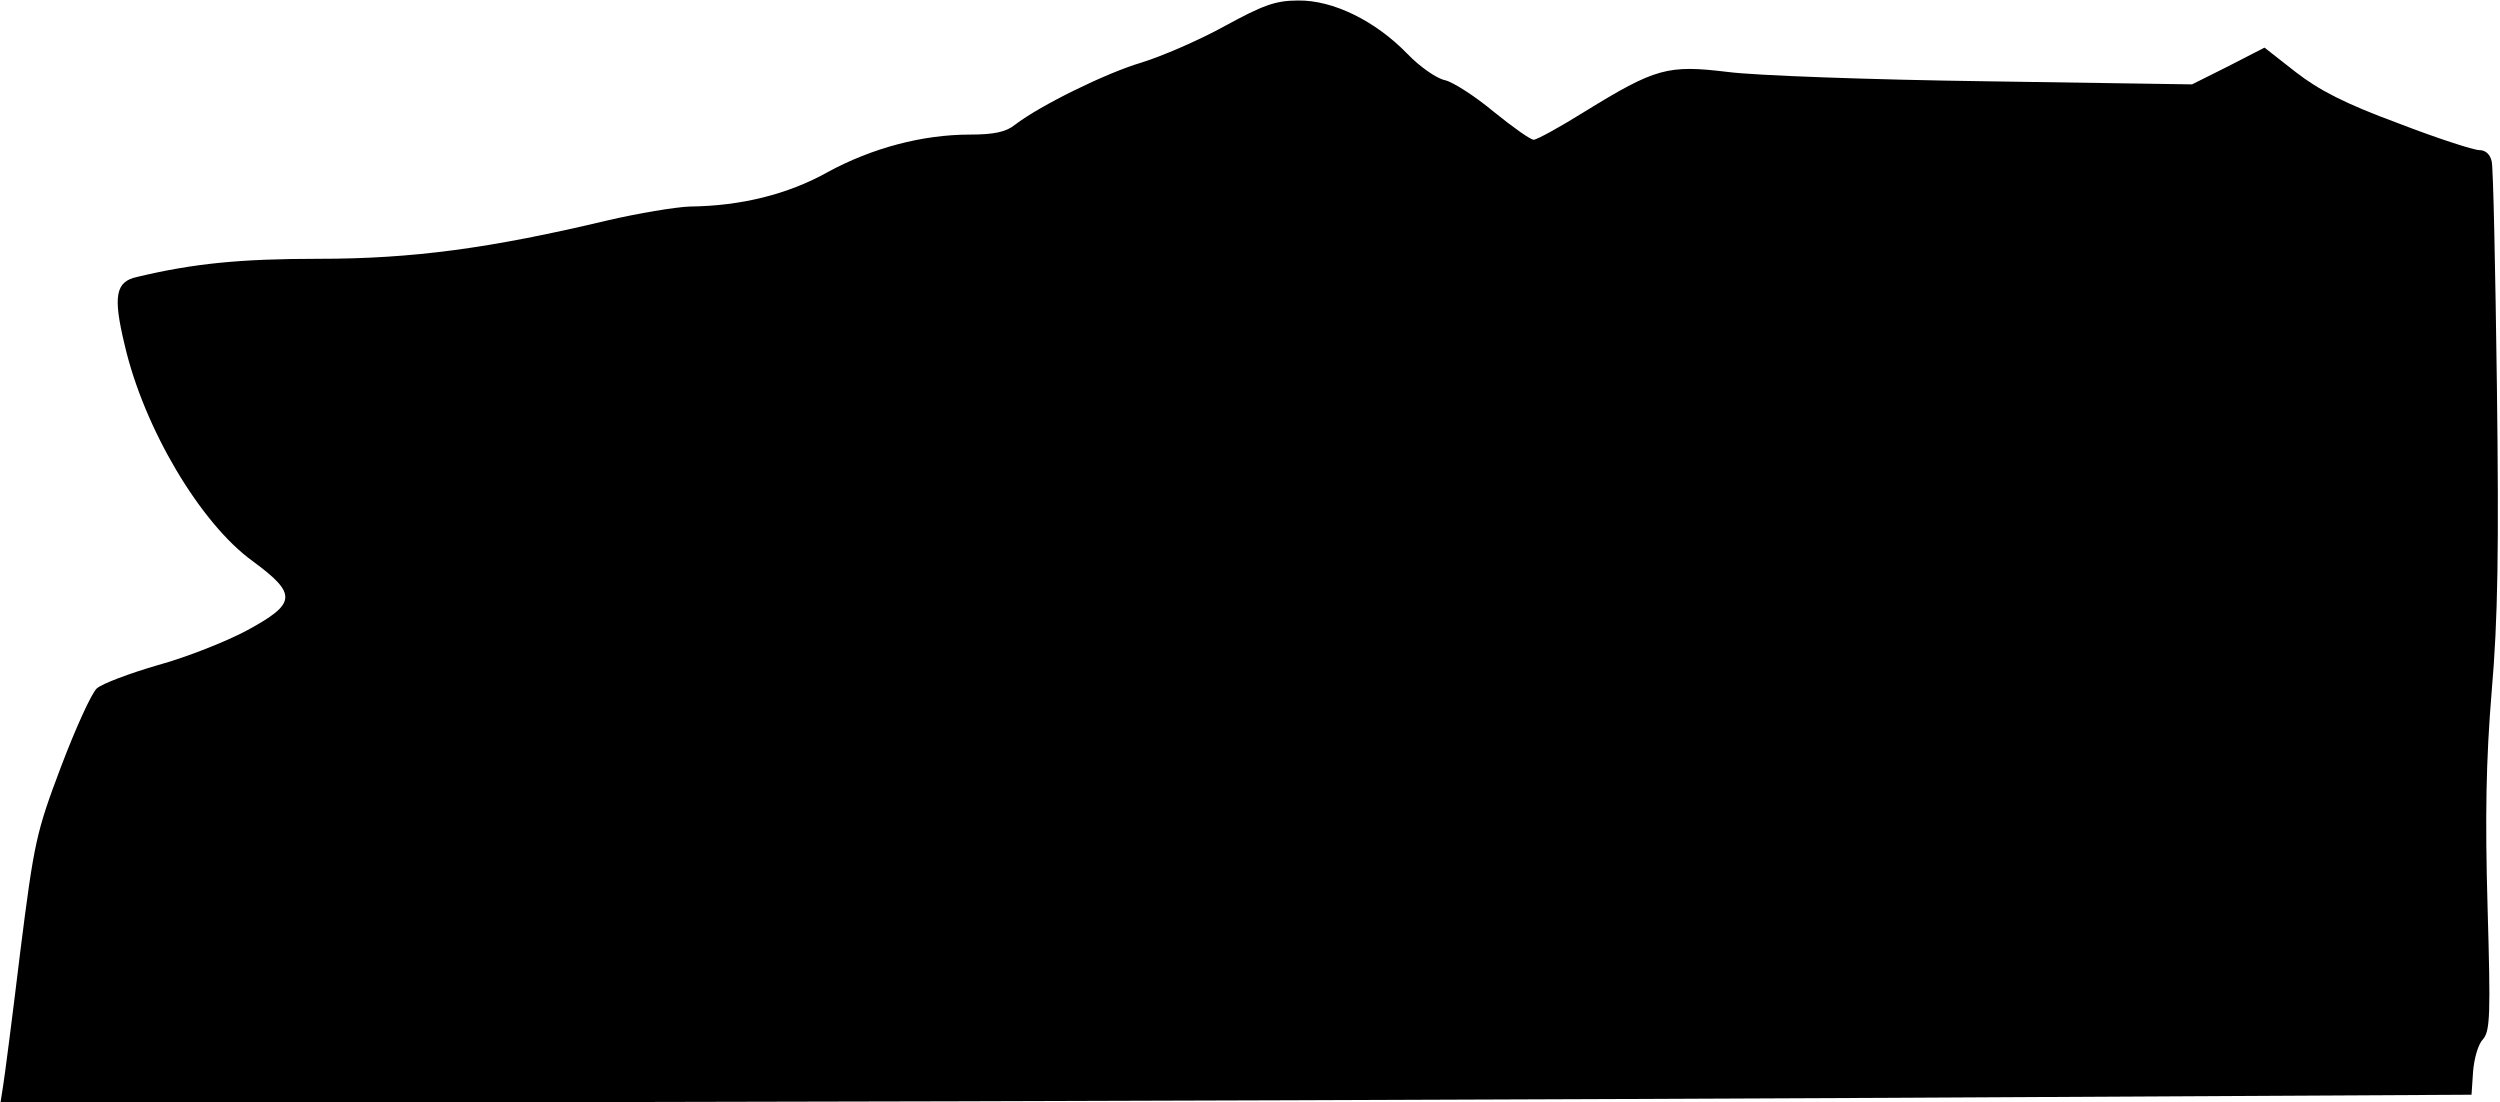 <?xml version="1.0" standalone="no"?>
<!DOCTYPE svg PUBLIC "-//W3C//DTD SVG 20010904//EN"
 "http://www.w3.org/TR/2001/REC-SVG-20010904/DTD/svg10.dtd">
<svg version="1.0" xmlns="http://www.w3.org/2000/svg"
 width="483pt" height="213pt" viewBox="0 0 483 213"
 preserveAspectRatio="xMidYMid meet">
<g transform="translate(0,213) scale(0.1,-0.1)"
fill="#000000" stroke="none">
<path fill="#000000" stroke="none" d="M2365 2079 c-49 -27 -121 -58 -160 -70
-68 -20 -196 -83 -244 -120 -17 -14 -41 -19 -87 -19 -92 0 -189 -26 -274 -72
-78 -44 -170 -66 -267 -67 -28 -1 -100 -13 -160 -27 -227 -54 -376 -74 -558
-74 -151 0 -241 -9 -350 -35 -42 -9 -47 -37 -24 -132 37 -160 146 -344 247
-417 87 -64 85 -82 -11 -134 -39 -21 -117 -52 -172 -67 -55 -16 -108 -36 -118
-45 -10 -9 -41 -77 -69 -151 -48 -127 -52 -145 -79 -359 -15 -124 -30 -240
-33 -258 l-5 -32 1262 1 c694 1 1768 5 2387 8 l1125 6 3 45 c2 25 10 53 19 62
14 16 15 47 9 255 -5 176 -3 285 8 418 12 139 14 274 10 590 -3 226 -7 420
-10 433 -3 14 -12 22 -24 22 -11 0 -82 23 -157 52 -103 38 -153 64 -198 99
l-60 47 -70 -36 -70 -35 -400 6 c-220 3 -444 11 -497 18 -116 14 -139 8 -277
-77 -48 -30 -92 -54 -98 -54 -6 0 -40 24 -77 54 -36 30 -78 57 -94 61 -16 3
-49 26 -73 51 -62 64 -144 104 -211 103 -44 0 -68 -9 -143 -50z"/>
</g>
</svg>
